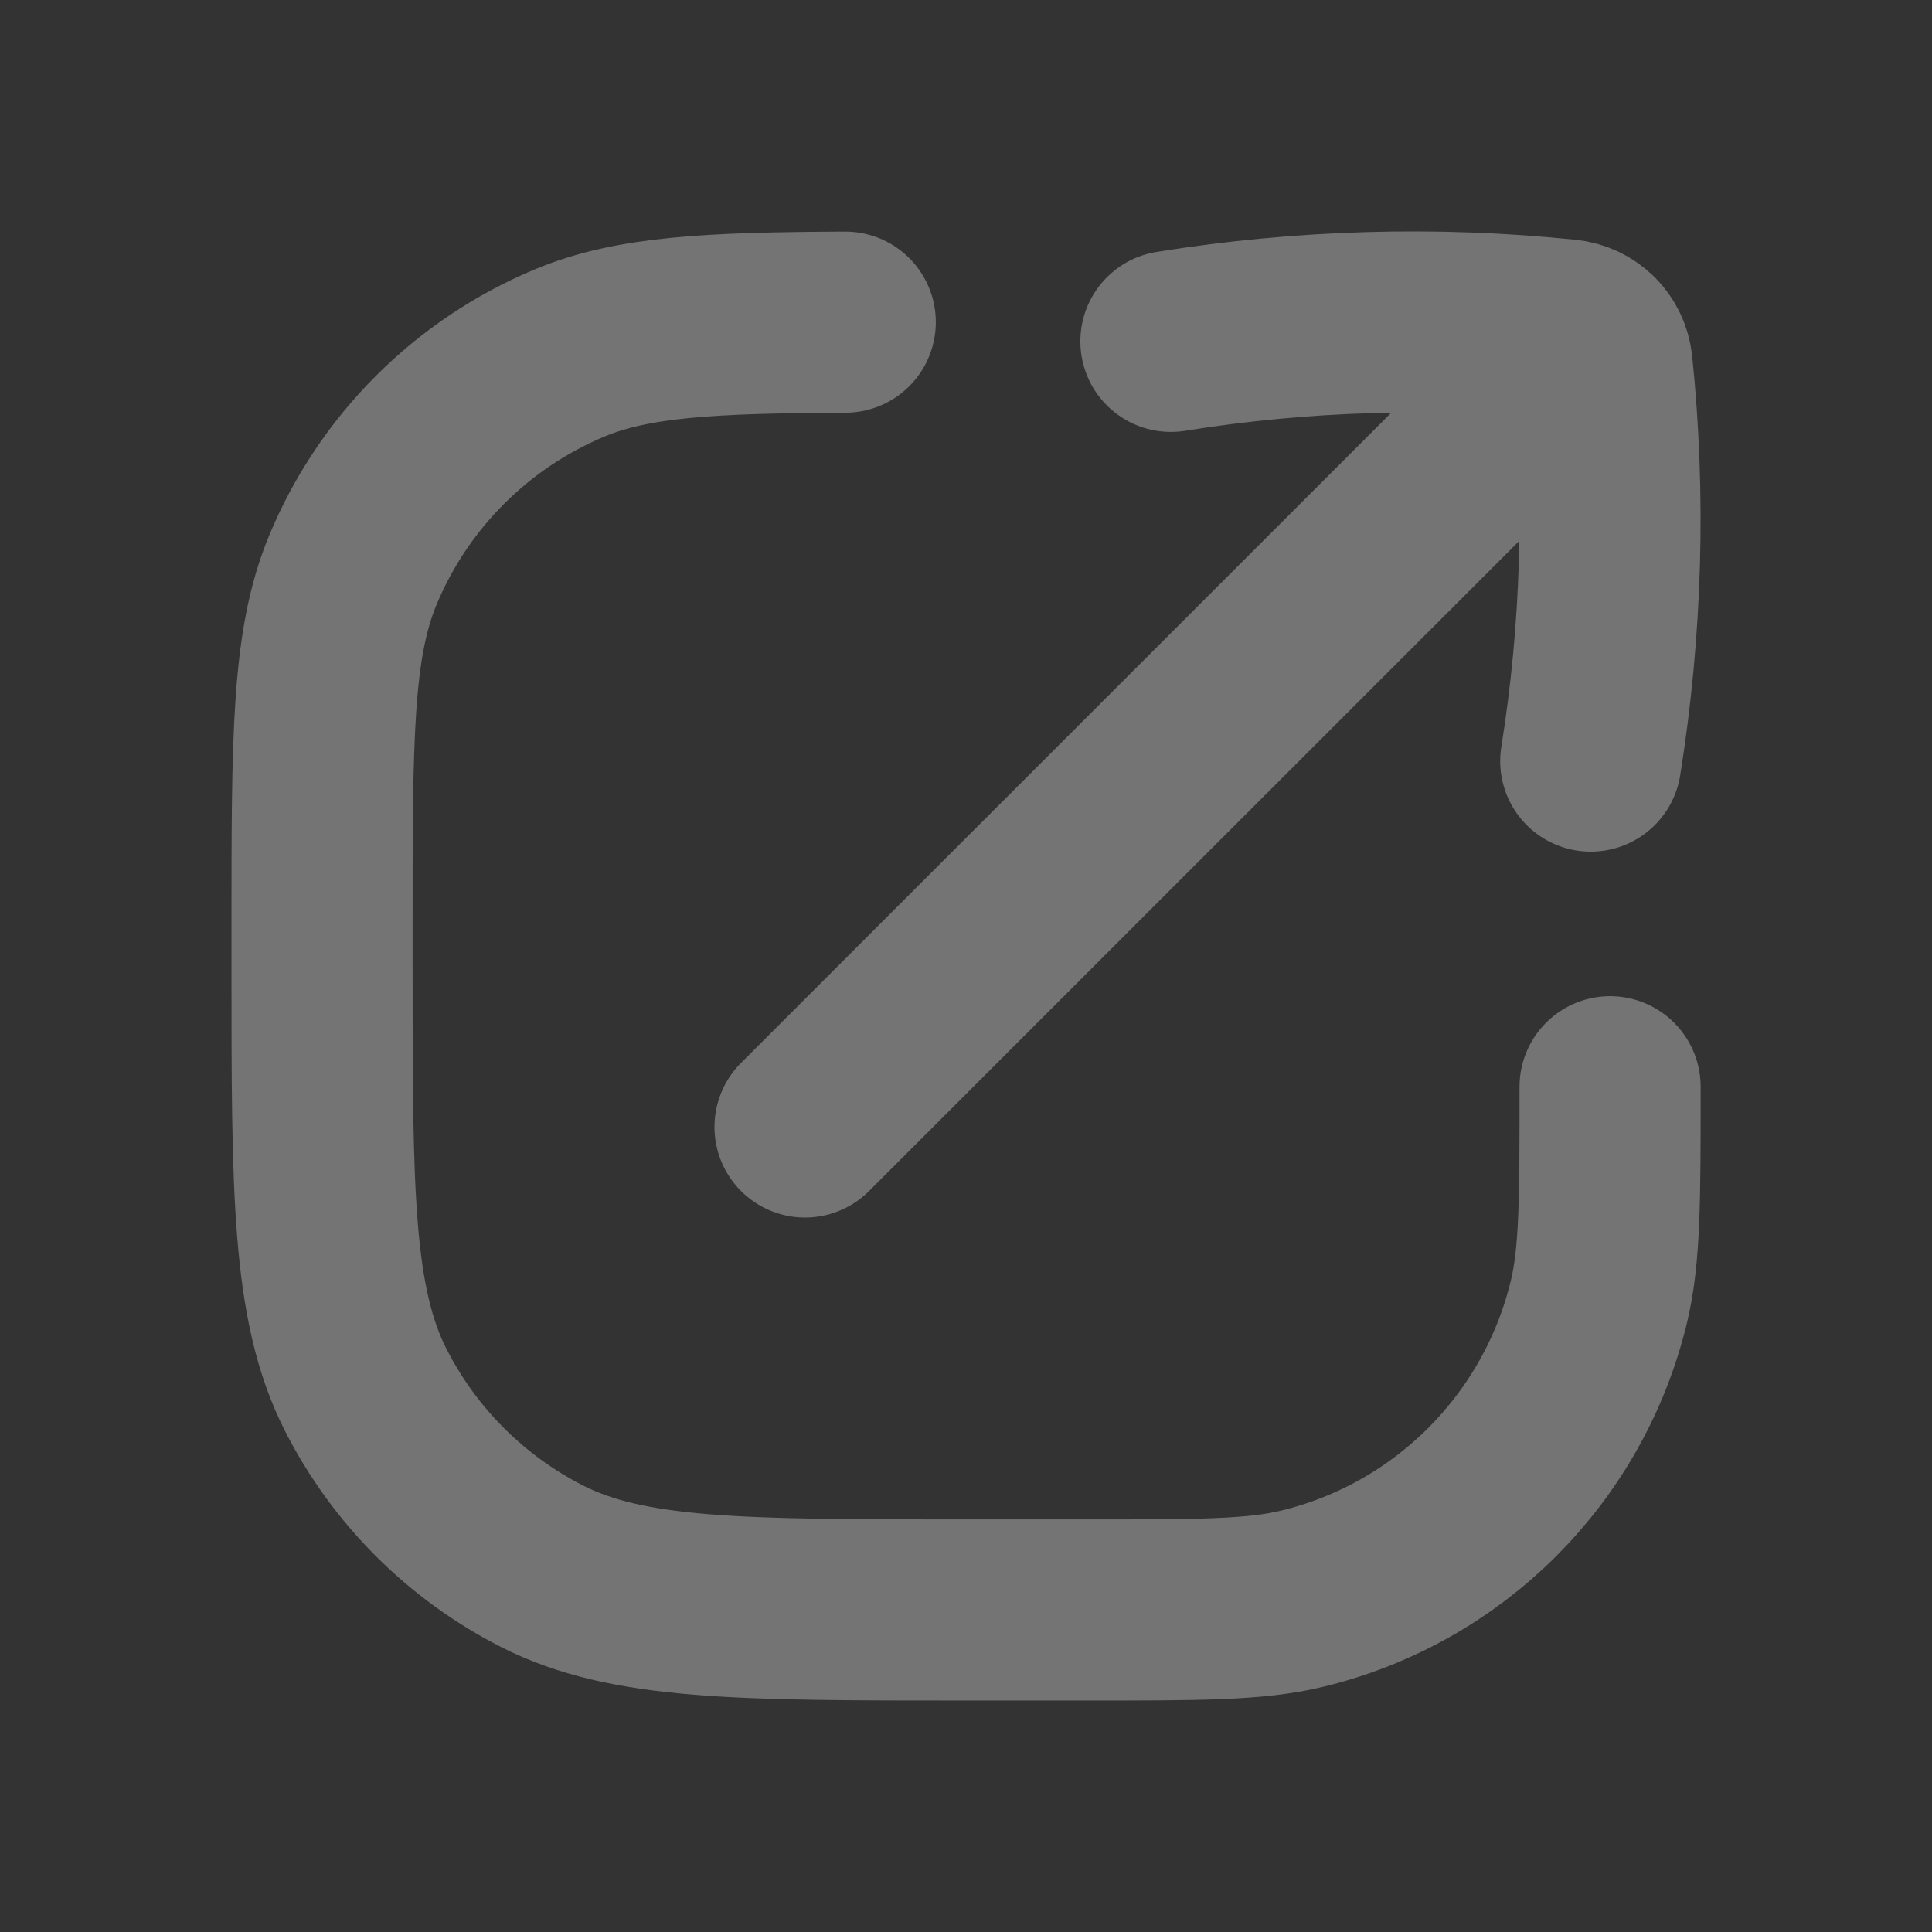 <svg width="16" height="16" viewBox="0 0 16 16" fill="none" xmlns="http://www.w3.org/2000/svg">
<rect x="0" y="0" width="16" height="16" fill="#333333" stroke="none"/>
<path d="M13.334 9C13.334 9.93 13.334 10.395 13.242 10.778C12.949 11.997 11.997 12.949 10.778 13.241C10.395 13.333 9.93 13.333 9 13.333H8C6.133 13.333 5.2 13.333 4.487 12.97C3.86 12.65 3.35 12.141 3.03 11.513C2.667 10.8 2.667 9.867 2.667 8V7.667C2.667 6.114 2.667 5.337 2.921 4.724C3.259 3.908 3.908 3.259 4.725 2.92C5.243 2.706 5.878 2.673 7 2.668M13.174 6.303C13.348 5.214 13.38 4.113 13.268 3.028C13.26 2.949 13.226 2.879 13.174 2.827M13.174 2.827C13.121 2.775 13.052 2.74 12.973 2.732C11.887 2.62 10.786 2.652 9.697 2.827M13.174 2.827L6.667 9.333" stroke="white" stroke-opacity="0.32" stroke-width="1.5" stroke-linecap="round" stroke-linejoin="round"/>
</svg>
